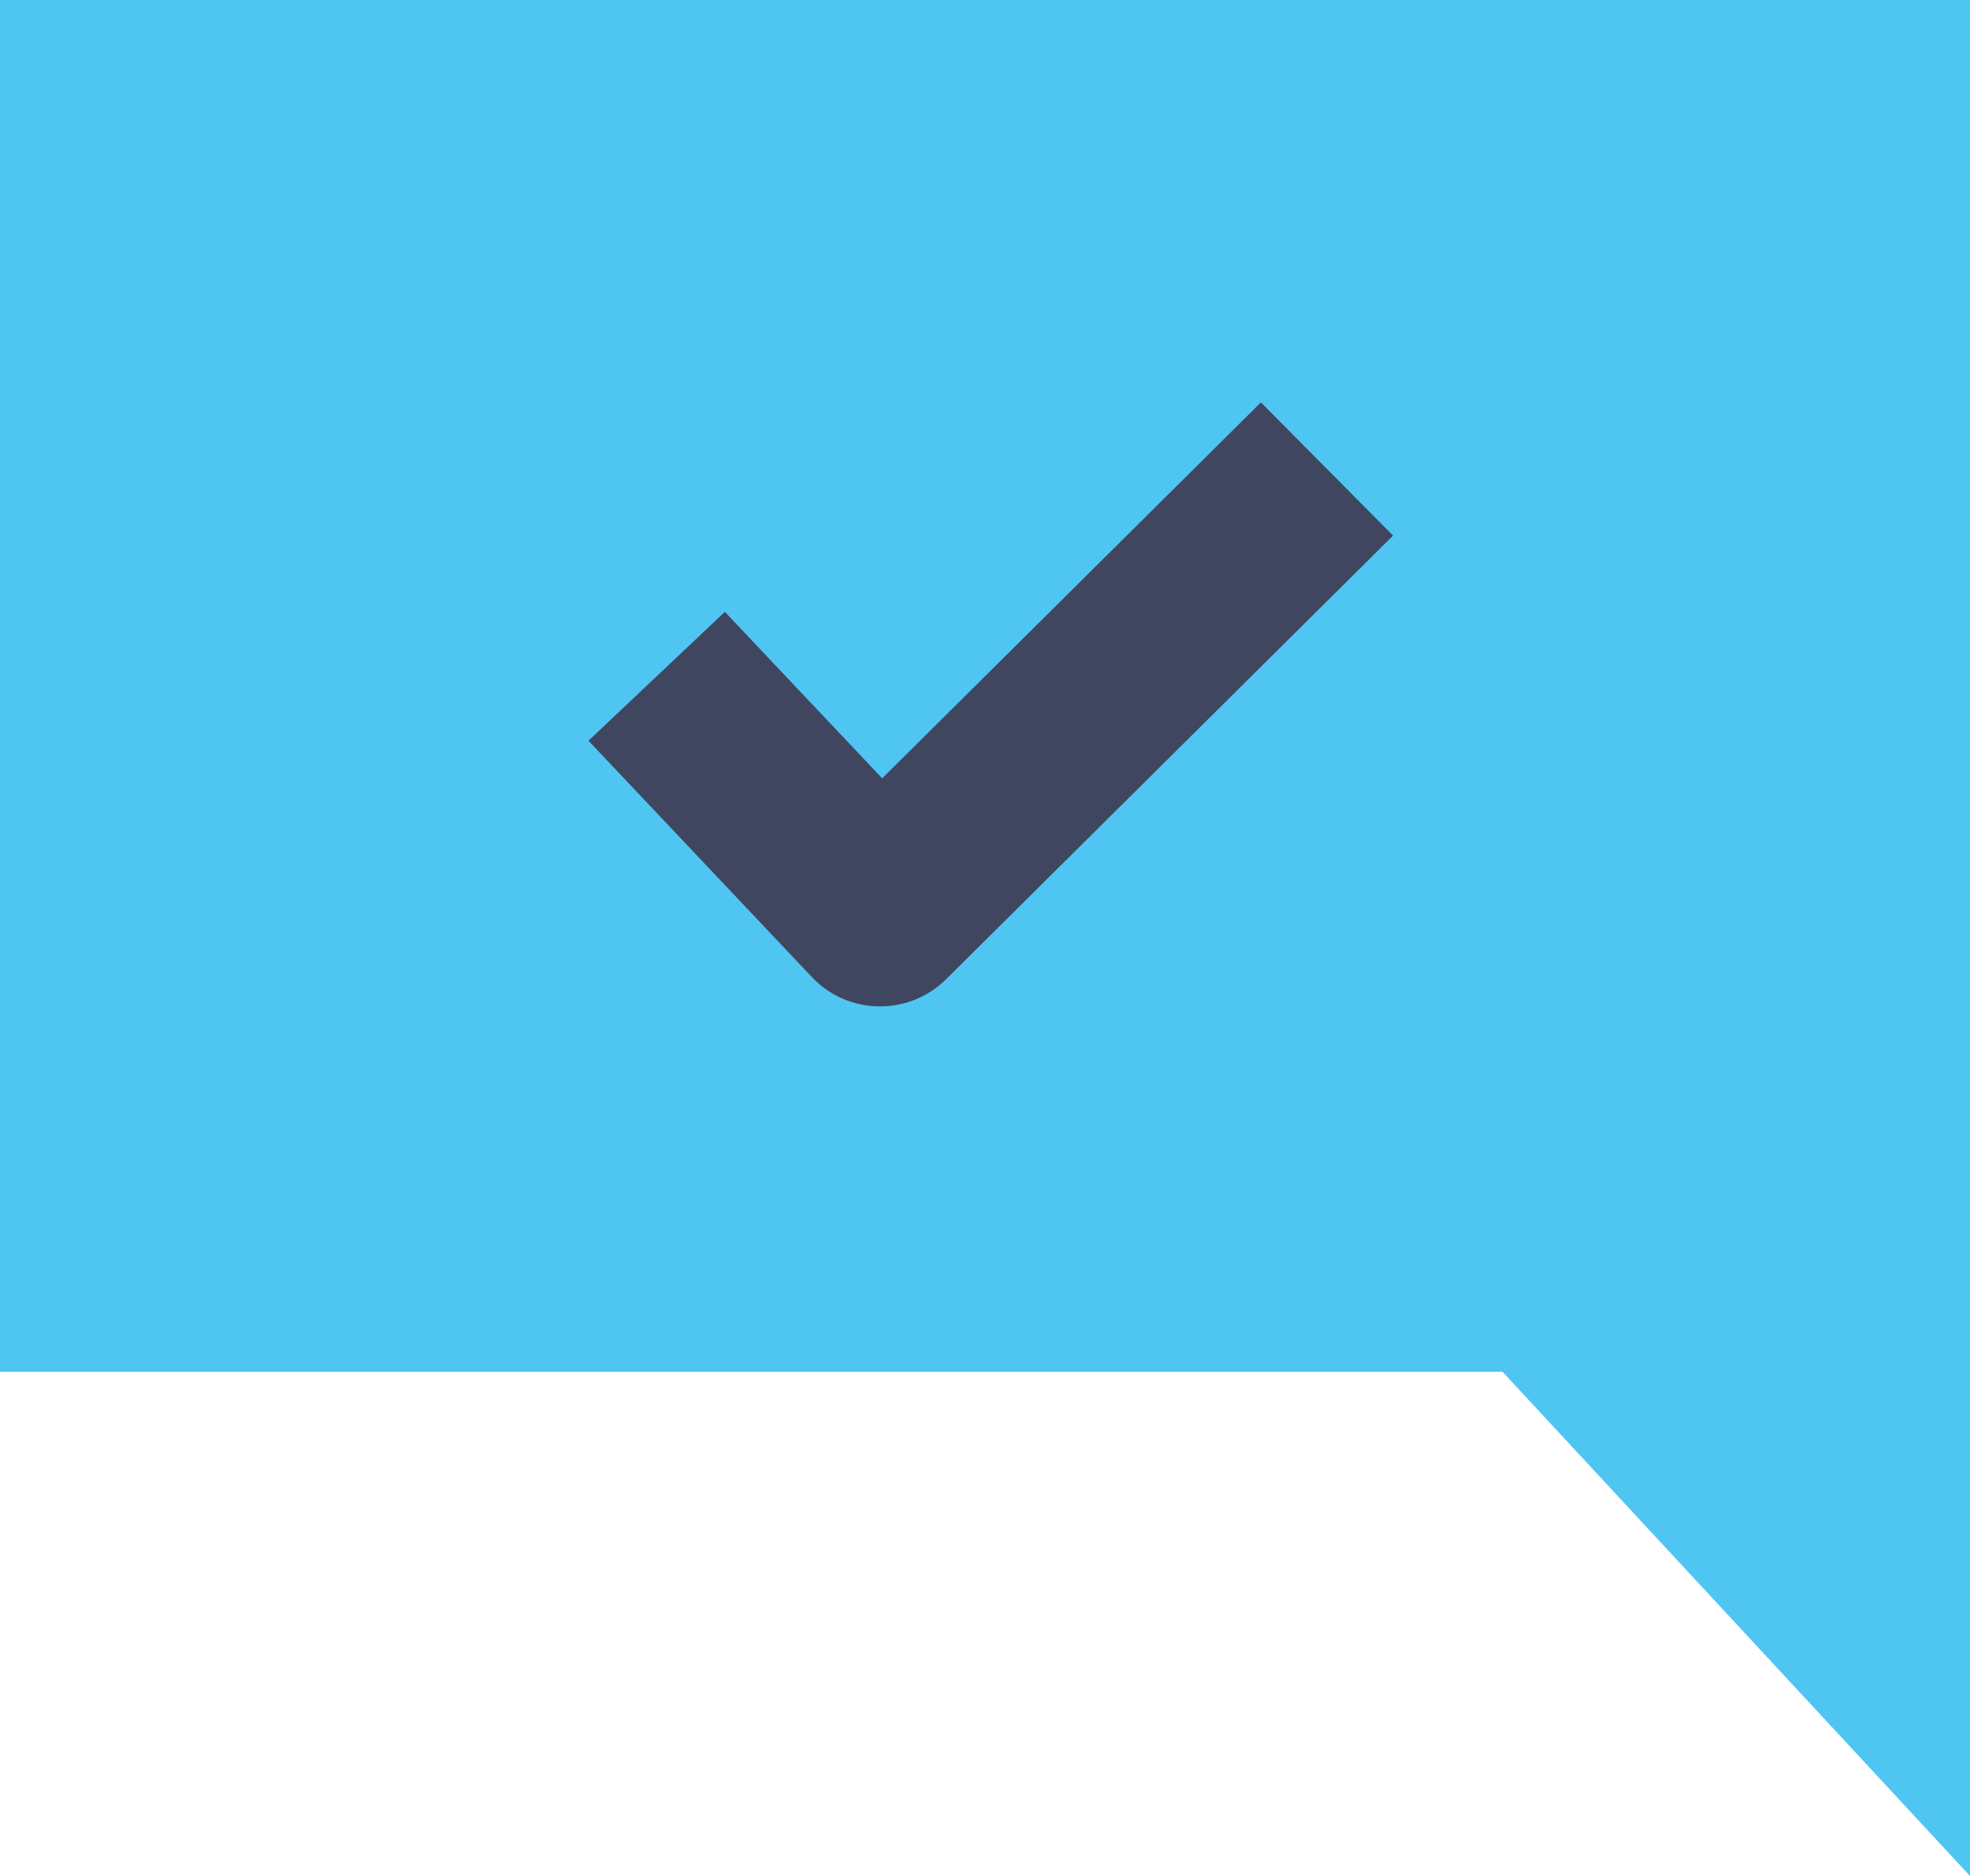<?xml version="1.0" encoding="UTF-8"?>
<svg width="21px" height="20px" viewBox="0 0 21 20" version="1.1" xmlns="http://www.w3.org/2000/svg" xmlns:xlink="http://www.w3.org/1999/xlink">
    <!-- Generator: Sketch 53.2 (72643) - https://sketchapp.com -->
    <title>Group 4 Copy 4</title>
    <desc>Created with Sketch.</desc>
    <g id="Style-Guide" stroke="none" stroke-width="1" fill="none" fill-rule="evenodd">
        <g id="Colors" transform="translate(-206, -376)">
            <g id="Group-4-Copy-4" transform="translate(206, 376)">
                <polygon id="Path-3-Copy-6" fill="#4FC5F2" transform="translate(10.5, 10) scale(-1, 1) translate(-10.5, -10) " points="0 0 0 20 4.983 14.625 21 14.625 21 0"></polygon>
                <path d="M13.441,4.29 L14.85,5.71 L10.086,10.439 C9.687,10.835 9.04,10.825 8.654,10.416 L6.273,7.897 L7.727,6.523 L9.404,8.298 L13.441,4.29 Z" id="Path-2-Copy" fill="#40465F" fill-rule="nonzero"></path>
            </g>
        </g>
    </g>
</svg>